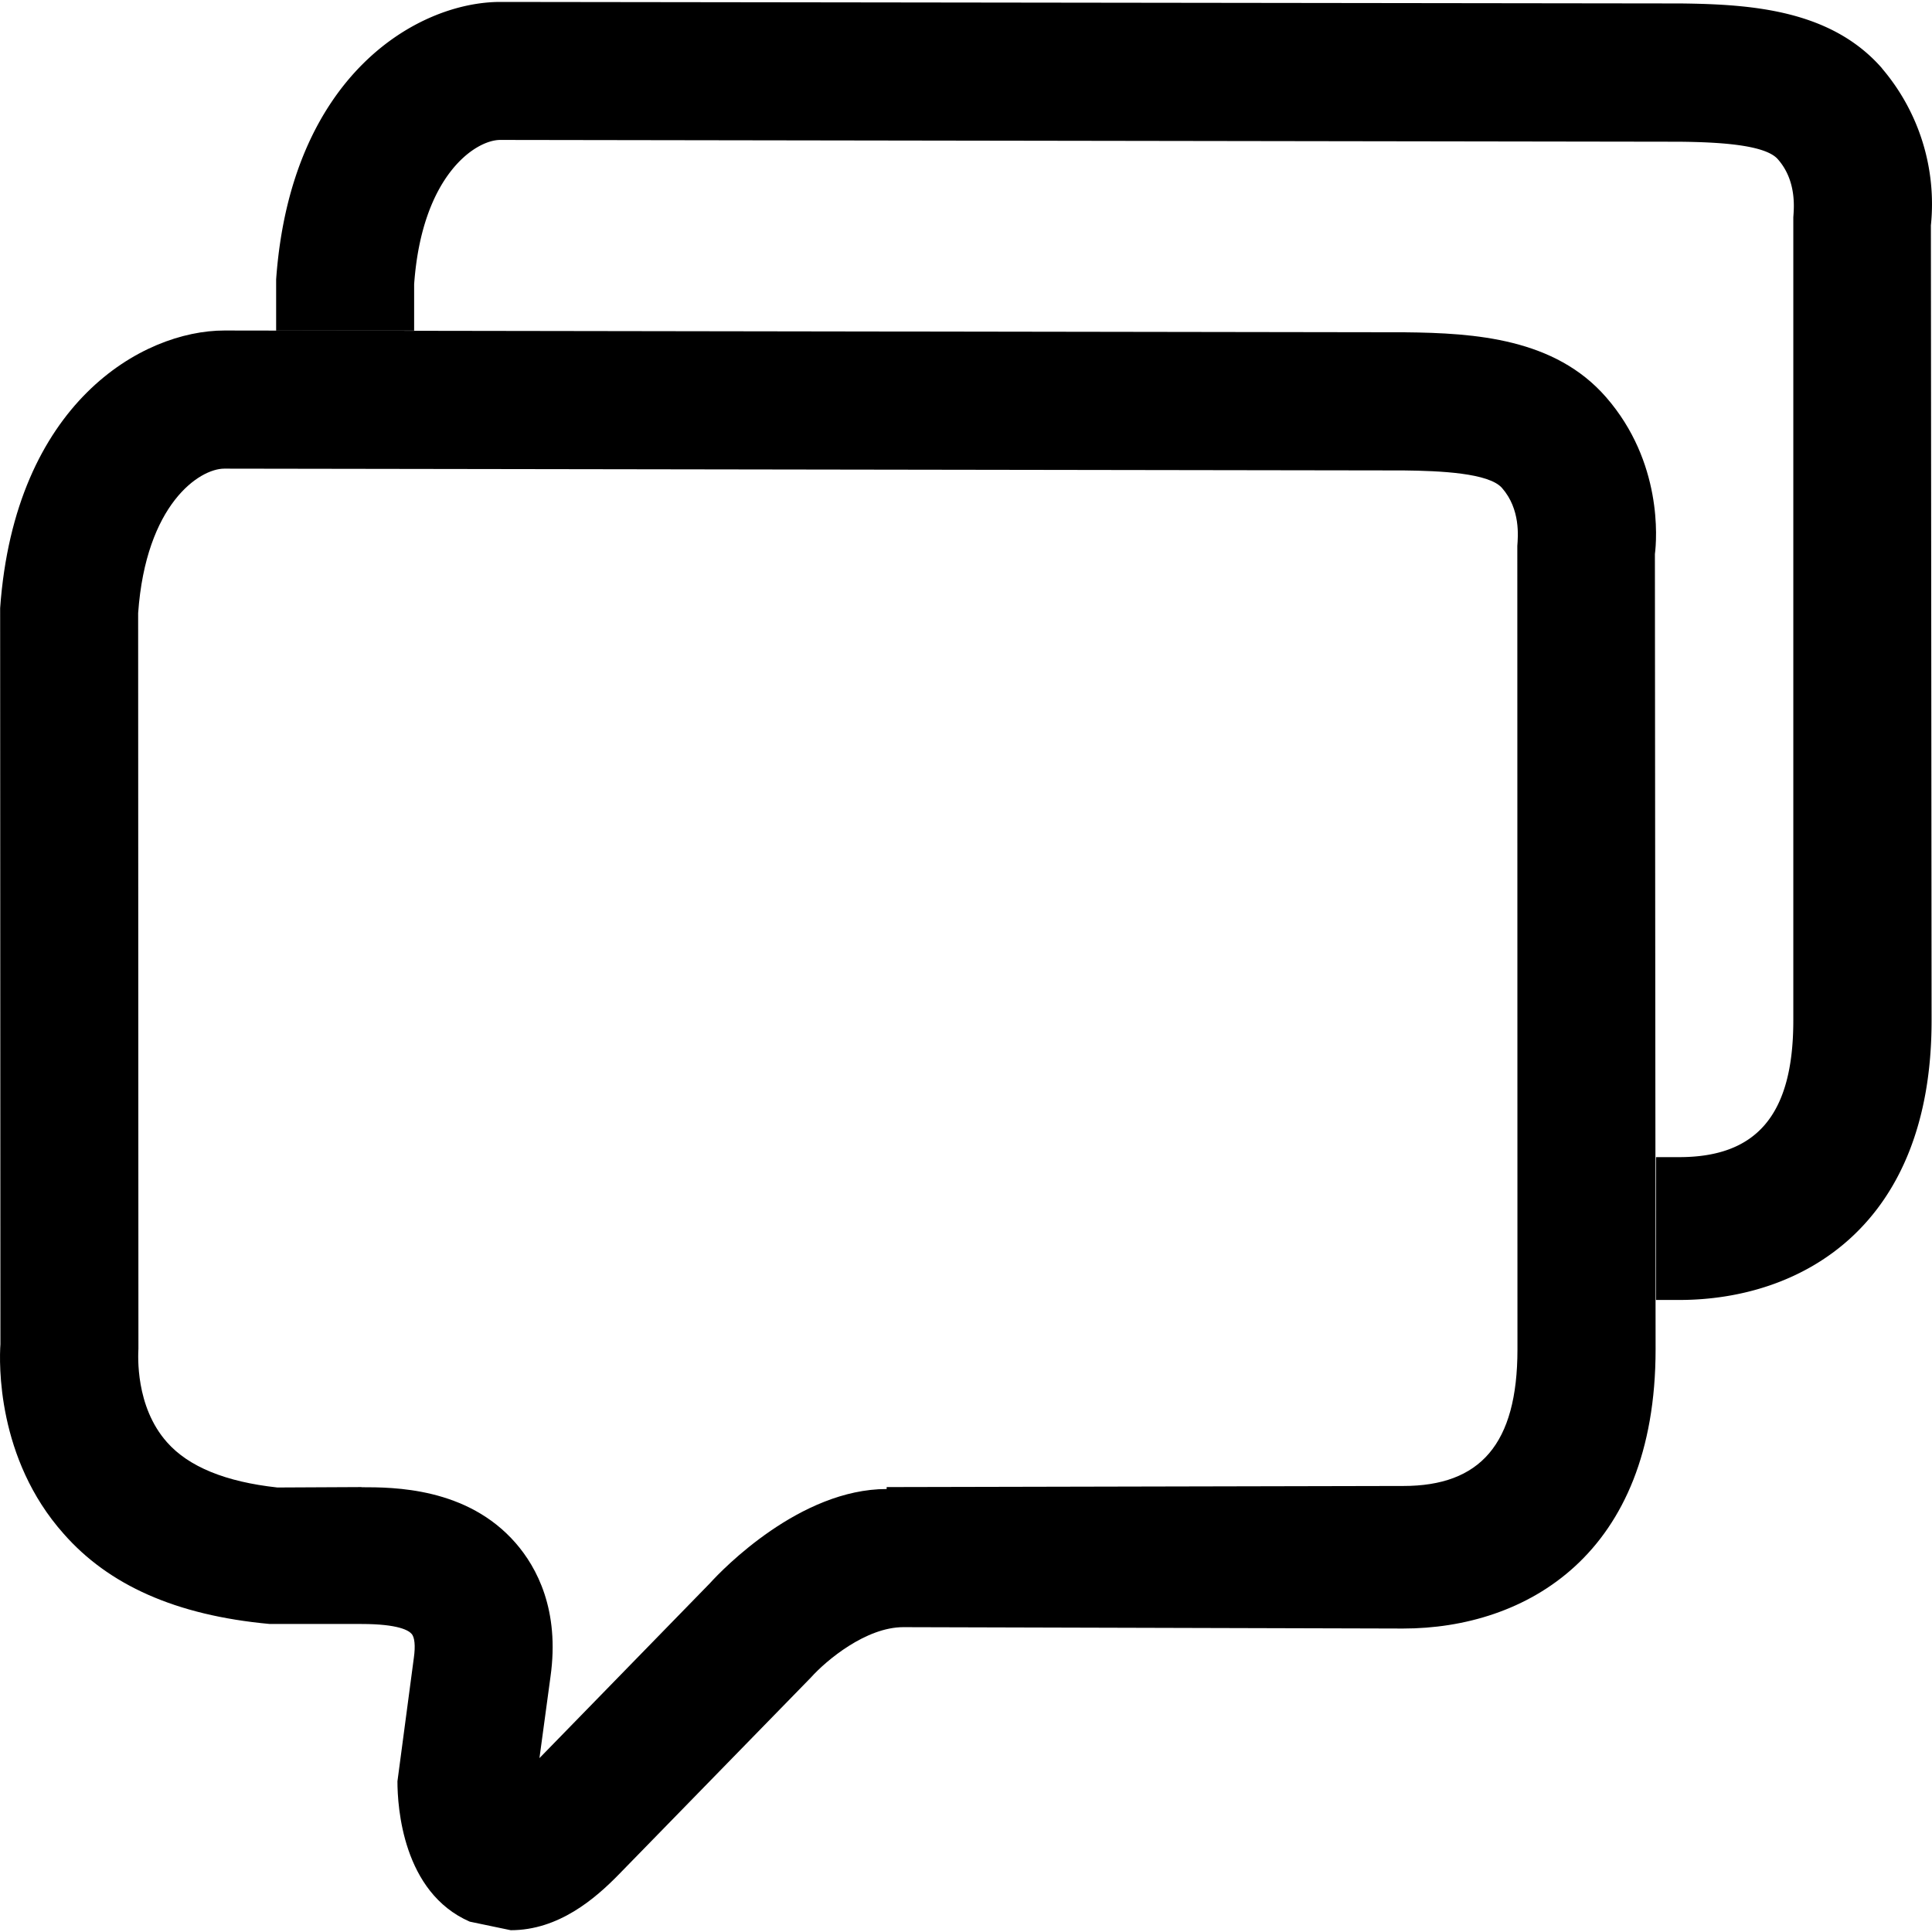 <svg data-deprecated="solid/MultipleComments.svg"  data-tags="Messages,Comments" xmlns="http://www.w3.org/2000/svg" viewBox="0 0 14 14"><path d="M3.701 13.987l-.297-.062c-.486-.212-.524-.832-.524-1.017l.119-.896c.012-.085.006-.149-.017-.173-.02-.023-.092-.071-.363-.071h-.664c-.686-.063-1.17-.285-1.494-.654-.486-.546-.467-1.24-.458-1.374L.001 4.407c.106-1.486 1.03-2.012 1.625-2.012l8.555.013c.51.005 1.087.045 1.457.47.41.47.368 1.03.354 1.137l.005 5.763c0 1.492-.944 2.023-1.83 2.023l-3.621-.01c-.27 0-.557.239-.67.365l-1.392 1.427c-.17.174-.435.404-.783.404m-1.082-3.21c.23 0 .766 0 1.118.405.153.176.32.486.252.968l-.08.59 1.236-1.268c.092-.102.653-.682 1.28-.682v-.014l3.696-.008h.047c.557 0 .828-.302.828-.99l-.001-5.822c.005-.069.024-.266-.111-.42-.095-.109-.45-.124-.711-.127l-8.548-.013c-.179 0-.568.256-.624 1.047l.002 5.33c-.002.048-.024.418.207.678.157.178.425.287.8.328l.61-.003z"/><path d="M13.638.495c-.37-.424-.947-.464-1.457-.47L3.626.014c-.595 0-1.519.525-1.625 2.011v.371h1V2.06c.056-.79.445-1.046.624-1.046l8.548.013c.261.003.616.018.71.127.136.154.117.351.112.42v5.821c0 .689-.27.99-.827.99H12V9.42h.168c.885 0 1.829-.532 1.829-2.024l-.005-5.763a1.514 1.514 0 00-.354-1.137z"/></svg>